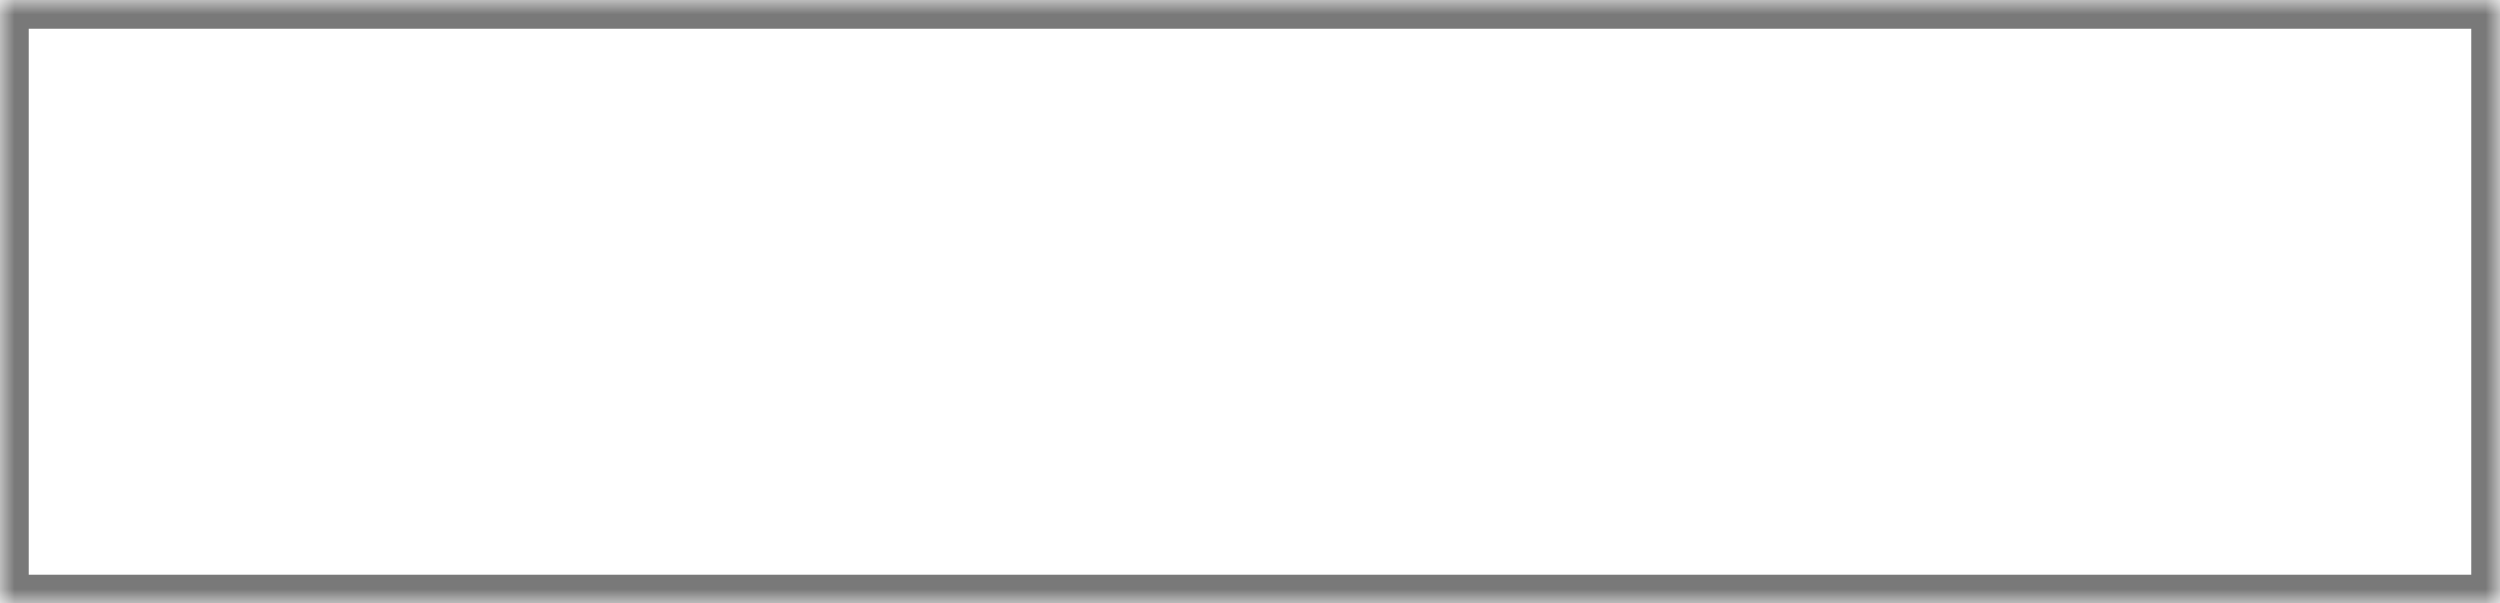 ﻿<?xml version="1.0" encoding="utf-8"?>
<svg version="1.1" xmlns:xlink="http://www.w3.org/1999/xlink" width="87px" height="21px" xmlns="http://www.w3.org/2000/svg">
  <rect width="100%" height="100%" fill="#333333" stroke="none"/>
  <defs>
    <mask fill="white" id="clip8">
      <path d="M 0 21  L 0 0  L 87 0  L 87 21  L 46.163 21  L 0 21  Z " fill-rule="evenodd" />
    </mask>
  </defs>
  <g transform="matrix(1 0 0 1 -315 -760 )">
    <path d="M 0 21  L 0 0  L 87 0  L 87 21  L 46.163 21  L 0 21  Z " fill-rule="nonzero" fill="#ffffff" stroke="none" transform="matrix(1 0 0 1 315 760 )" />
    <path d="M 0 21  L 0 0  L 87 0  L 87 21  L 46.163 21  L 0 21  Z " stroke-width="2" stroke="#797979" fill="none" transform="matrix(1 0 0 1 315 760 )" mask="url(#clip8)" />
  </g>
</svg>